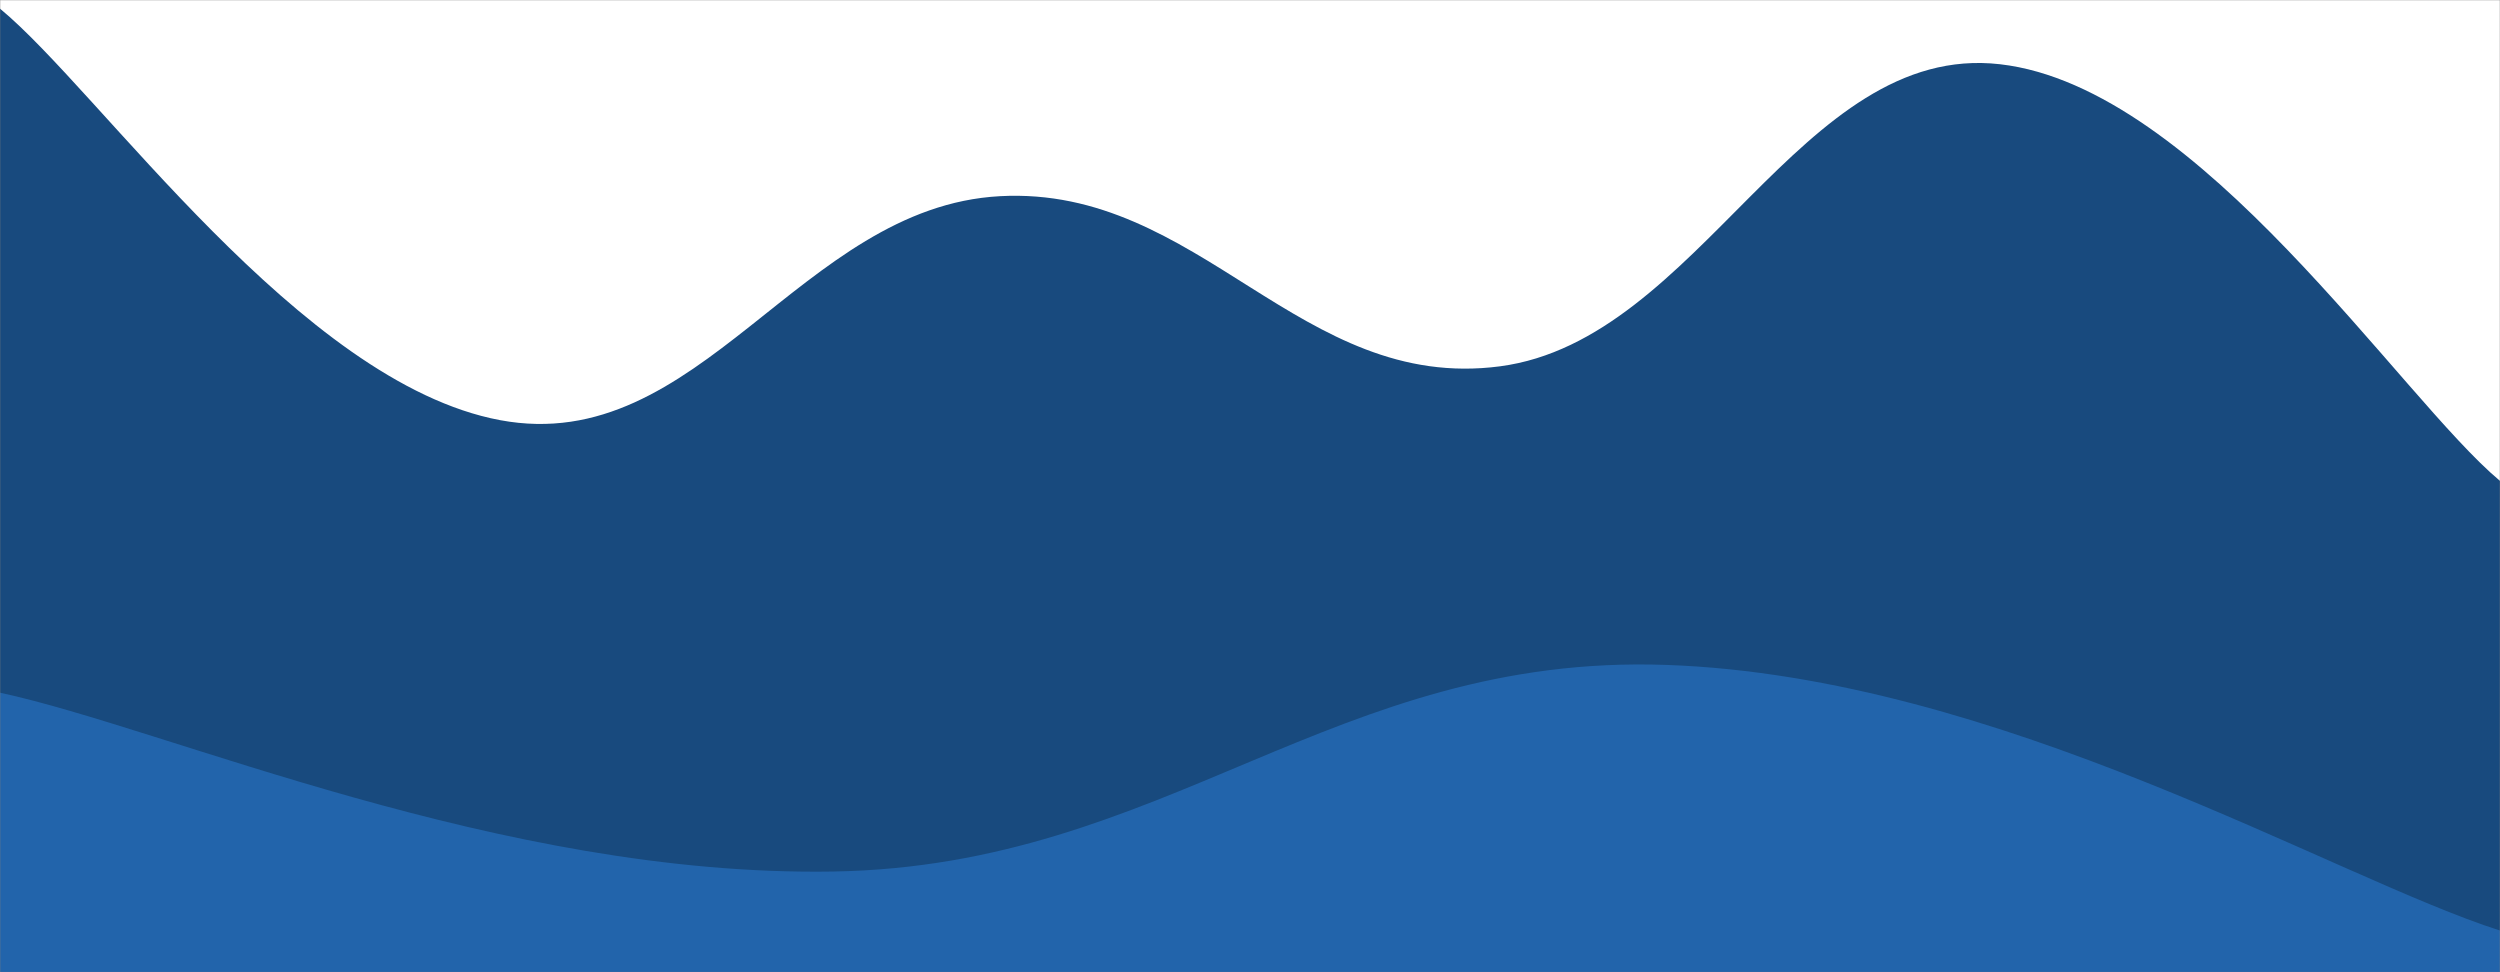 <svg xmlns="http://www.w3.org/2000/svg" version="1.1" xmlns:xlink="http://www.w3.org/1999/xlink" xmlns:svgjs="http://svgjs.dev/svgjs" width="1440" height="560" preserveAspectRatio="none" viewBox="0 0 1440 560"><rect x="0" y="0" width="1440" height="560" fill="#808080" stroke="none"/><g mask="url(&quot;#SvgjsMask1001&quot;)" fill="none"><rect width="1440" height="560" x="0" y="0" fill="rgba(255, 255, 255, 1)"></rect><path d="M 0,5 C 57.6,52.4 172.8,220.4 288,242 C 403.2,263.6 460.8,119.2 576,113 C 691.2,106.8 748.8,226.2 864,211 C 979.2,195.8 1036.8,23.8 1152,37 C 1267.2,50.2 1382.4,229 1440,277L1440 560L0 560z" fill="#184a7e"></path><path d="M 0,399 C 96,419.6 288,505.2 480,502 C 672,498.8 768,376.2 960,383 C 1152,389.8 1344,505.4 1440,536L1440 560L0 560z" fill="#2264ab"></path></g><defs><mask id="SvgjsMask1001"><rect width="1440" height="560" fill="#ffffff"></rect></mask></defs></svg>